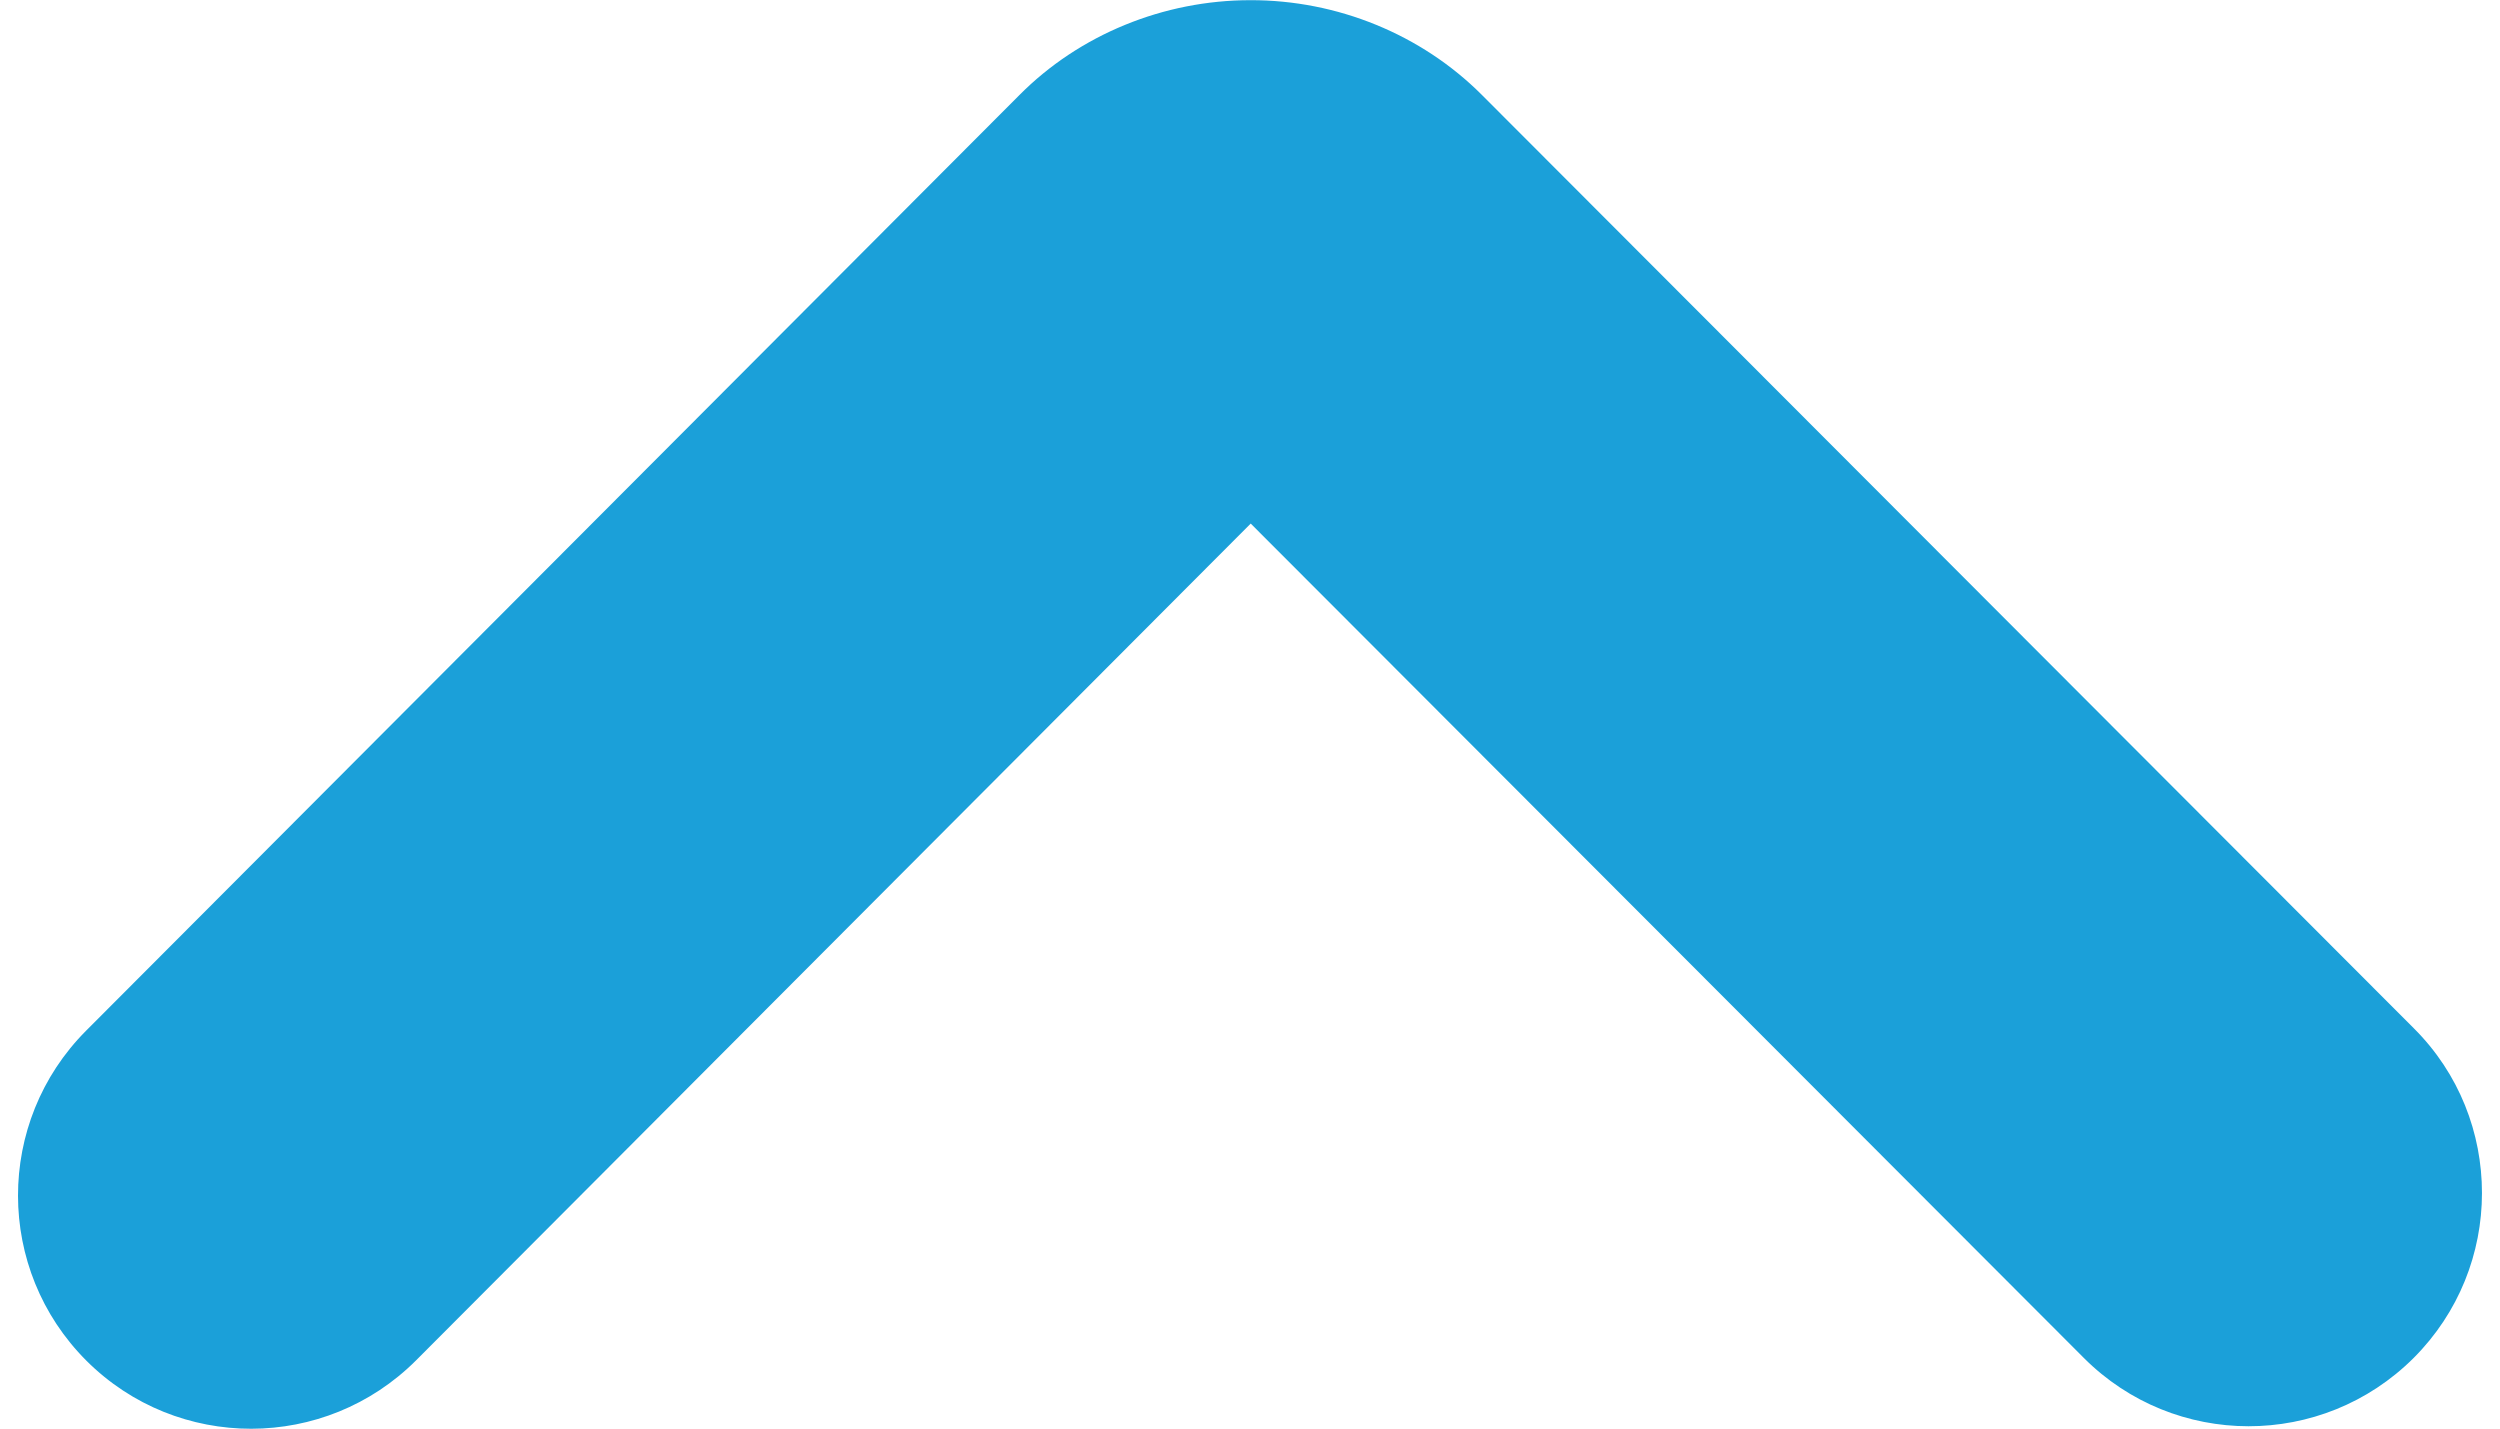 <?xml version="1.0" encoding="UTF-8" standalone="no"?>
<svg width="14px" height="8px" viewBox="0 0 14 8" version="1.1" xmlns="http://www.w3.org/2000/svg" xmlns:xlink="http://www.w3.org/1999/xlink">
    <!-- Generator: Sketch 39.1 (31720) - http://www.bohemiancoding.com/sketch -->
    <title>Page 1</title>
    <desc>Created with Sketch.</desc>
    <defs></defs>
    <g id="Page-1" stroke="none" stroke-width="1" fill="none" fill-rule="evenodd">
        <g id="04_poll_combo_dirección" transform="translate(-335, -308)" fill="#1BA0D9">
            <g id="TF_empty" transform="translate(15, 304.102)">
                <g id="TF_Combo">
                    <g id="TF_empty">
                        <path d="M330.604,1.383 C331.114,1.895 331.113,2.721 330.603,3.23 L325.931,7.895 L330.616,12.568 C331.127,13.078 331.128,13.905 330.619,14.415 C330.109,14.925 329.282,14.926 328.771,14.417 L323.532,9.191 C323.193,8.855 323,8.383 323,7.897 C322.999,7.41 323.192,6.939 323.529,6.602 L328.757,1.382 C329.012,1.126 329.346,1 329.68,1 C330.015,1 330.349,1.128 330.604,1.383 Z" id="Page-1" transform="translate(327, 7.899) rotate(90) translate(-327, -7.899) "></path>
                    </g>
                </g>
            </g>
        </g>
    </g>
</svg>
